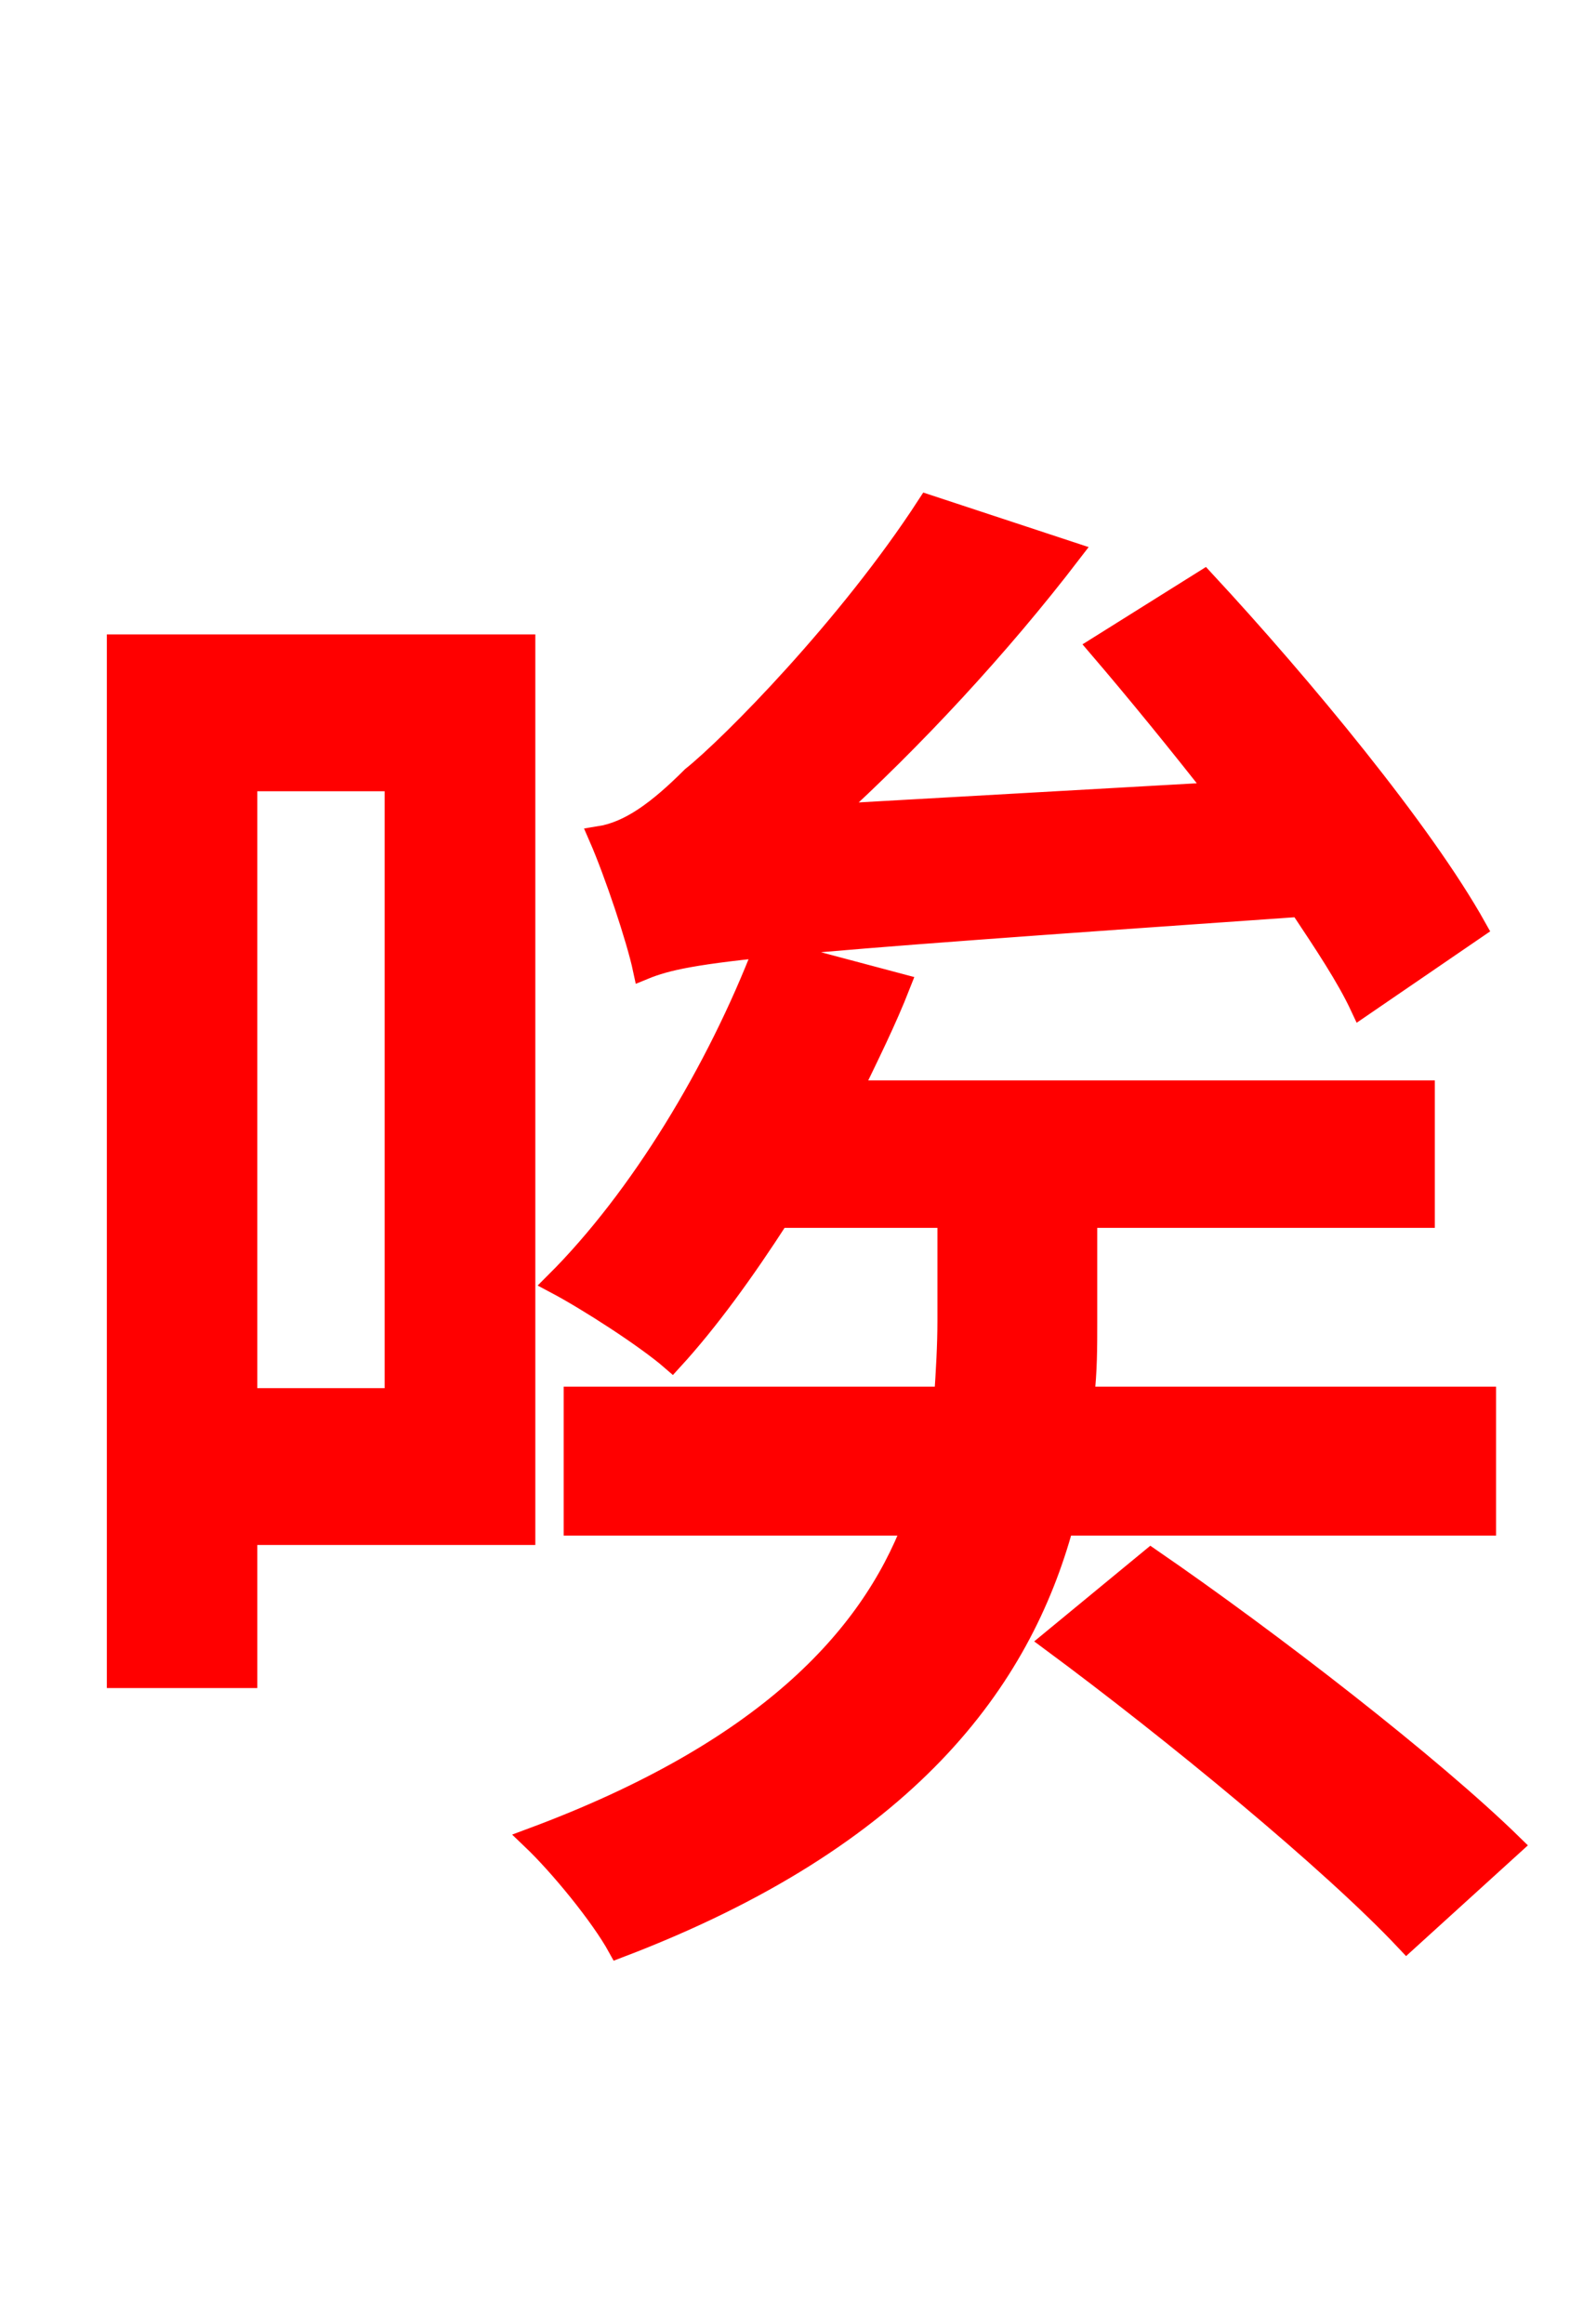 <svg xmlns="http://www.w3.org/2000/svg" xmlns:xlink="http://www.w3.org/1999/xlink" width="72" height="106.56"><path fill="red" stroke="red" d="M67.68 42.55C65.23 38.16 59.69 31.46 55.22 26.64L50.40 29.66C52.13 31.68 54.07 34.06 55.87 36.36L38.02 37.37C41.83 33.91 45.79 29.66 49.10 25.34L42.55 23.18C38.95 28.73 33.55 34.20 31.75 35.64C30.17 37.22 28.87 38.16 27.50 38.38C28.22 40.03 29.23 43.06 29.52 44.42C31.61 43.56 34.78 43.27 59.62 41.54C60.77 43.27 61.78 44.78 62.42 46.15ZM18.14 35.78L18.14 64.15L11.30 64.15L11.30 35.78ZM24.05 29.59L5.40 29.59L5.40 76.90L11.30 76.90L11.30 70.34L24.05 70.34ZM68.11 69.91L68.11 64.08L49.68 64.08C49.82 62.86 49.82 61.78 49.82 60.62L49.82 55.80L65.30 55.80L65.30 50.04L39.02 50.04C39.82 48.38 40.61 46.80 41.26 45.14L35.06 43.49C32.90 49.10 29.38 54.94 25.49 58.82C27.00 59.62 29.66 61.34 30.82 62.35C32.47 60.55 34.13 58.25 35.71 55.80L43.49 55.80L43.49 60.55C43.49 61.70 43.42 62.86 43.34 64.08L26.35 64.08L26.35 69.91L41.90 69.91C39.89 75.17 35.06 80.35 24.41 84.31C25.70 85.54 27.58 87.84 28.37 89.28C41.62 84.24 46.80 77.04 48.74 69.91ZM48.24 75.24C53.78 79.34 61.06 85.32 64.51 88.99L69.34 84.60C65.66 81.00 58.32 75.31 52.78 71.50Z"/></svg>
